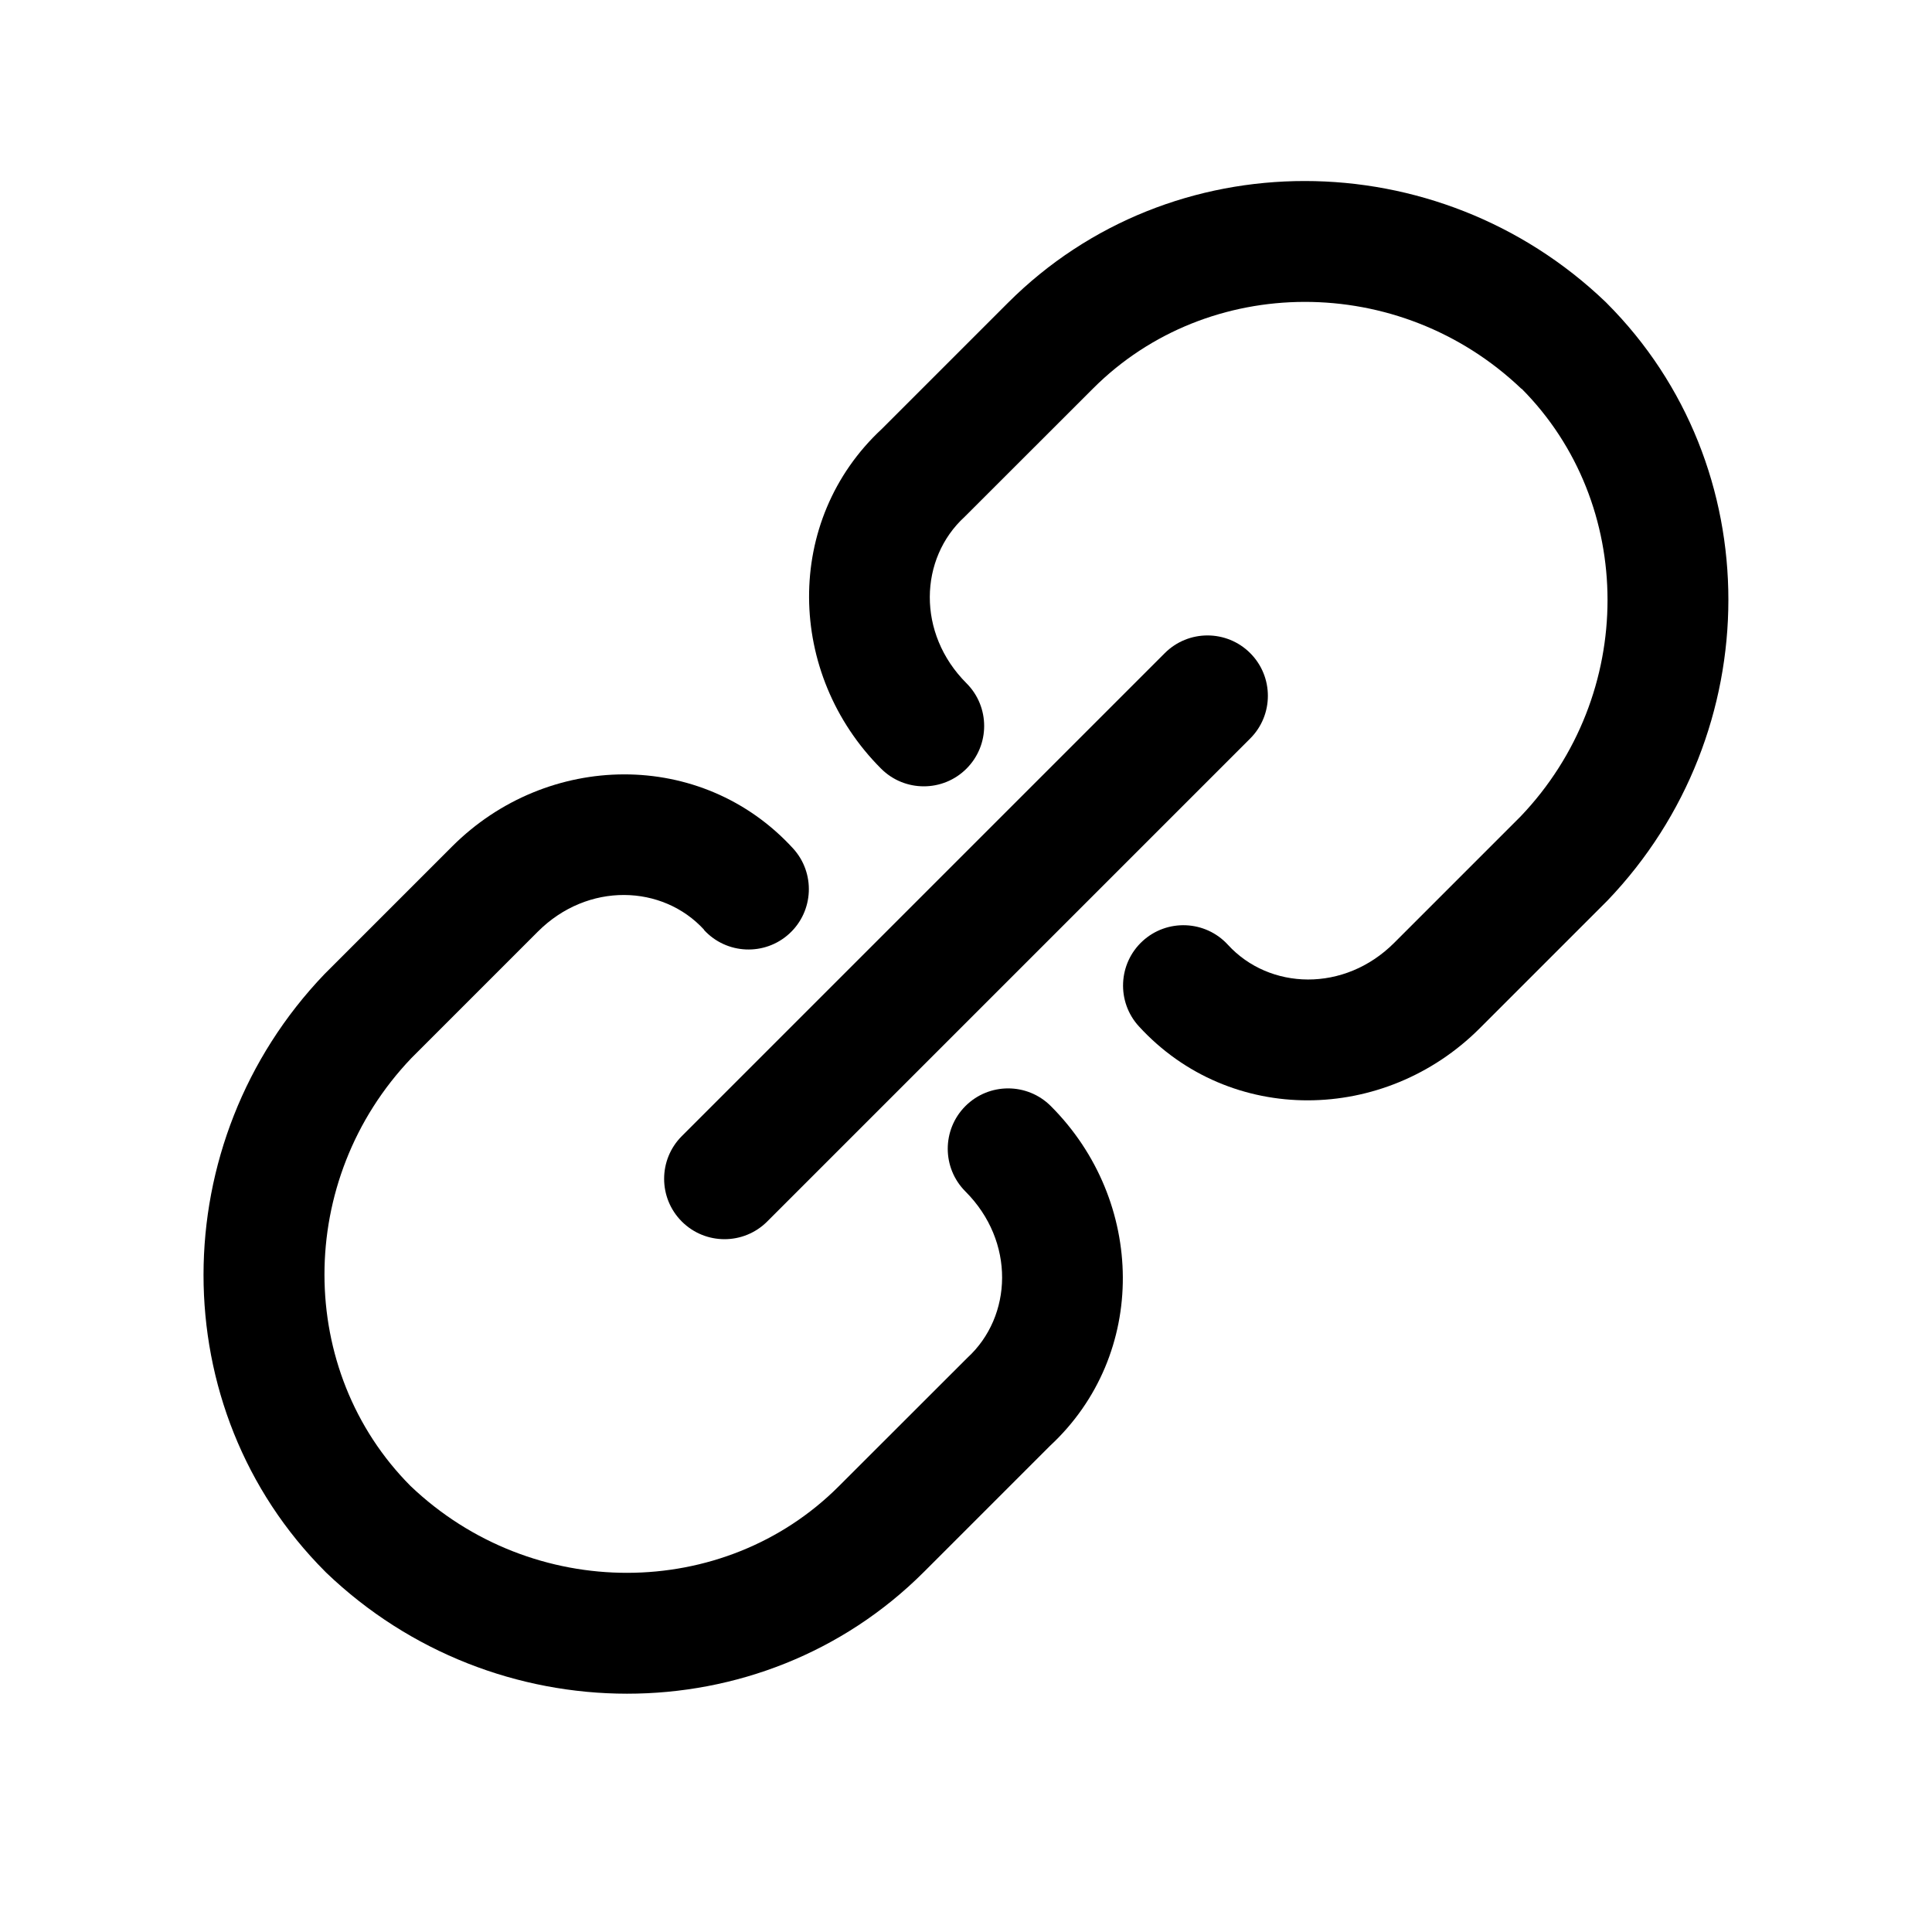 <!-- Generated by IcoMoon.io -->
<svg version="1.1" xmlns="http://www.w3.org/2000/svg" width="20" height="20" viewBox="0 0 20 20">
<title>link-alt</title>
<path d="M15.75 4.025c-1.264-1.206-3.246-1.192-4.433-0.005l-1.332 1.331c-0.469 0.43-0.497 1.205 0.020 1.722 0.244 0.244 0.244 0.64 0 0.884s-0.64 0.244-0.884 0c-0.979-0.979-1.012-2.571 0.009-3.518l1.304-1.304c1.687-1.687 4.45-1.673 6.187-0.009l0.005 0.005 0.005 0.005c1.687 1.687 1.673 4.45 0.009 6.187l-0.005 0.005-1.317 1.317c-0.983 0.983-2.582 1.012-3.528-0.020-0.233-0.254-0.216-0.65 0.038-0.883s0.65-0.216 0.883 0.038c0.429 0.469 1.205 0.497 1.722-0.020l1.308-1.308c1.205-1.262 1.192-3.241 0.010-4.429z"></path>
<path d="M7.289 9.625c-0.429-0.469-1.205-0.498-1.722 0.020l-1.308 1.308c-1.205 1.262-1.192 3.241-0.010 4.429 1.264 1.206 3.246 1.192 4.433 0.005l1.332-1.331c0.469-0.43 0.497-1.205-0.020-1.722-0.244-0.244-0.244-0.64 0-0.884s0.64-0.244 0.884 0c0.979 0.979 1.012 2.571-0.009 3.518l-1.304 1.304c-1.687 1.687-4.45 1.673-6.187 0.009l-0.005-0.005-0.005-0.005c-1.687-1.687-1.673-4.45-0.009-6.187l0.005-0.005 1.317-1.317c0.983-0.983 2.582-1.012 3.528 0.020 0.233 0.254 0.216 0.65-0.038 0.883s-0.65 0.216-0.883-0.038z"></path>
<path d="M12.942 7.645c0.244-0.244 0.244-0.64 0-0.884s-0.64-0.244-0.884 0l-5 5c-0.244 0.244-0.244 0.64 0 0.884s0.64 0.244 0.884 0l5-5z"></path>
</svg>
